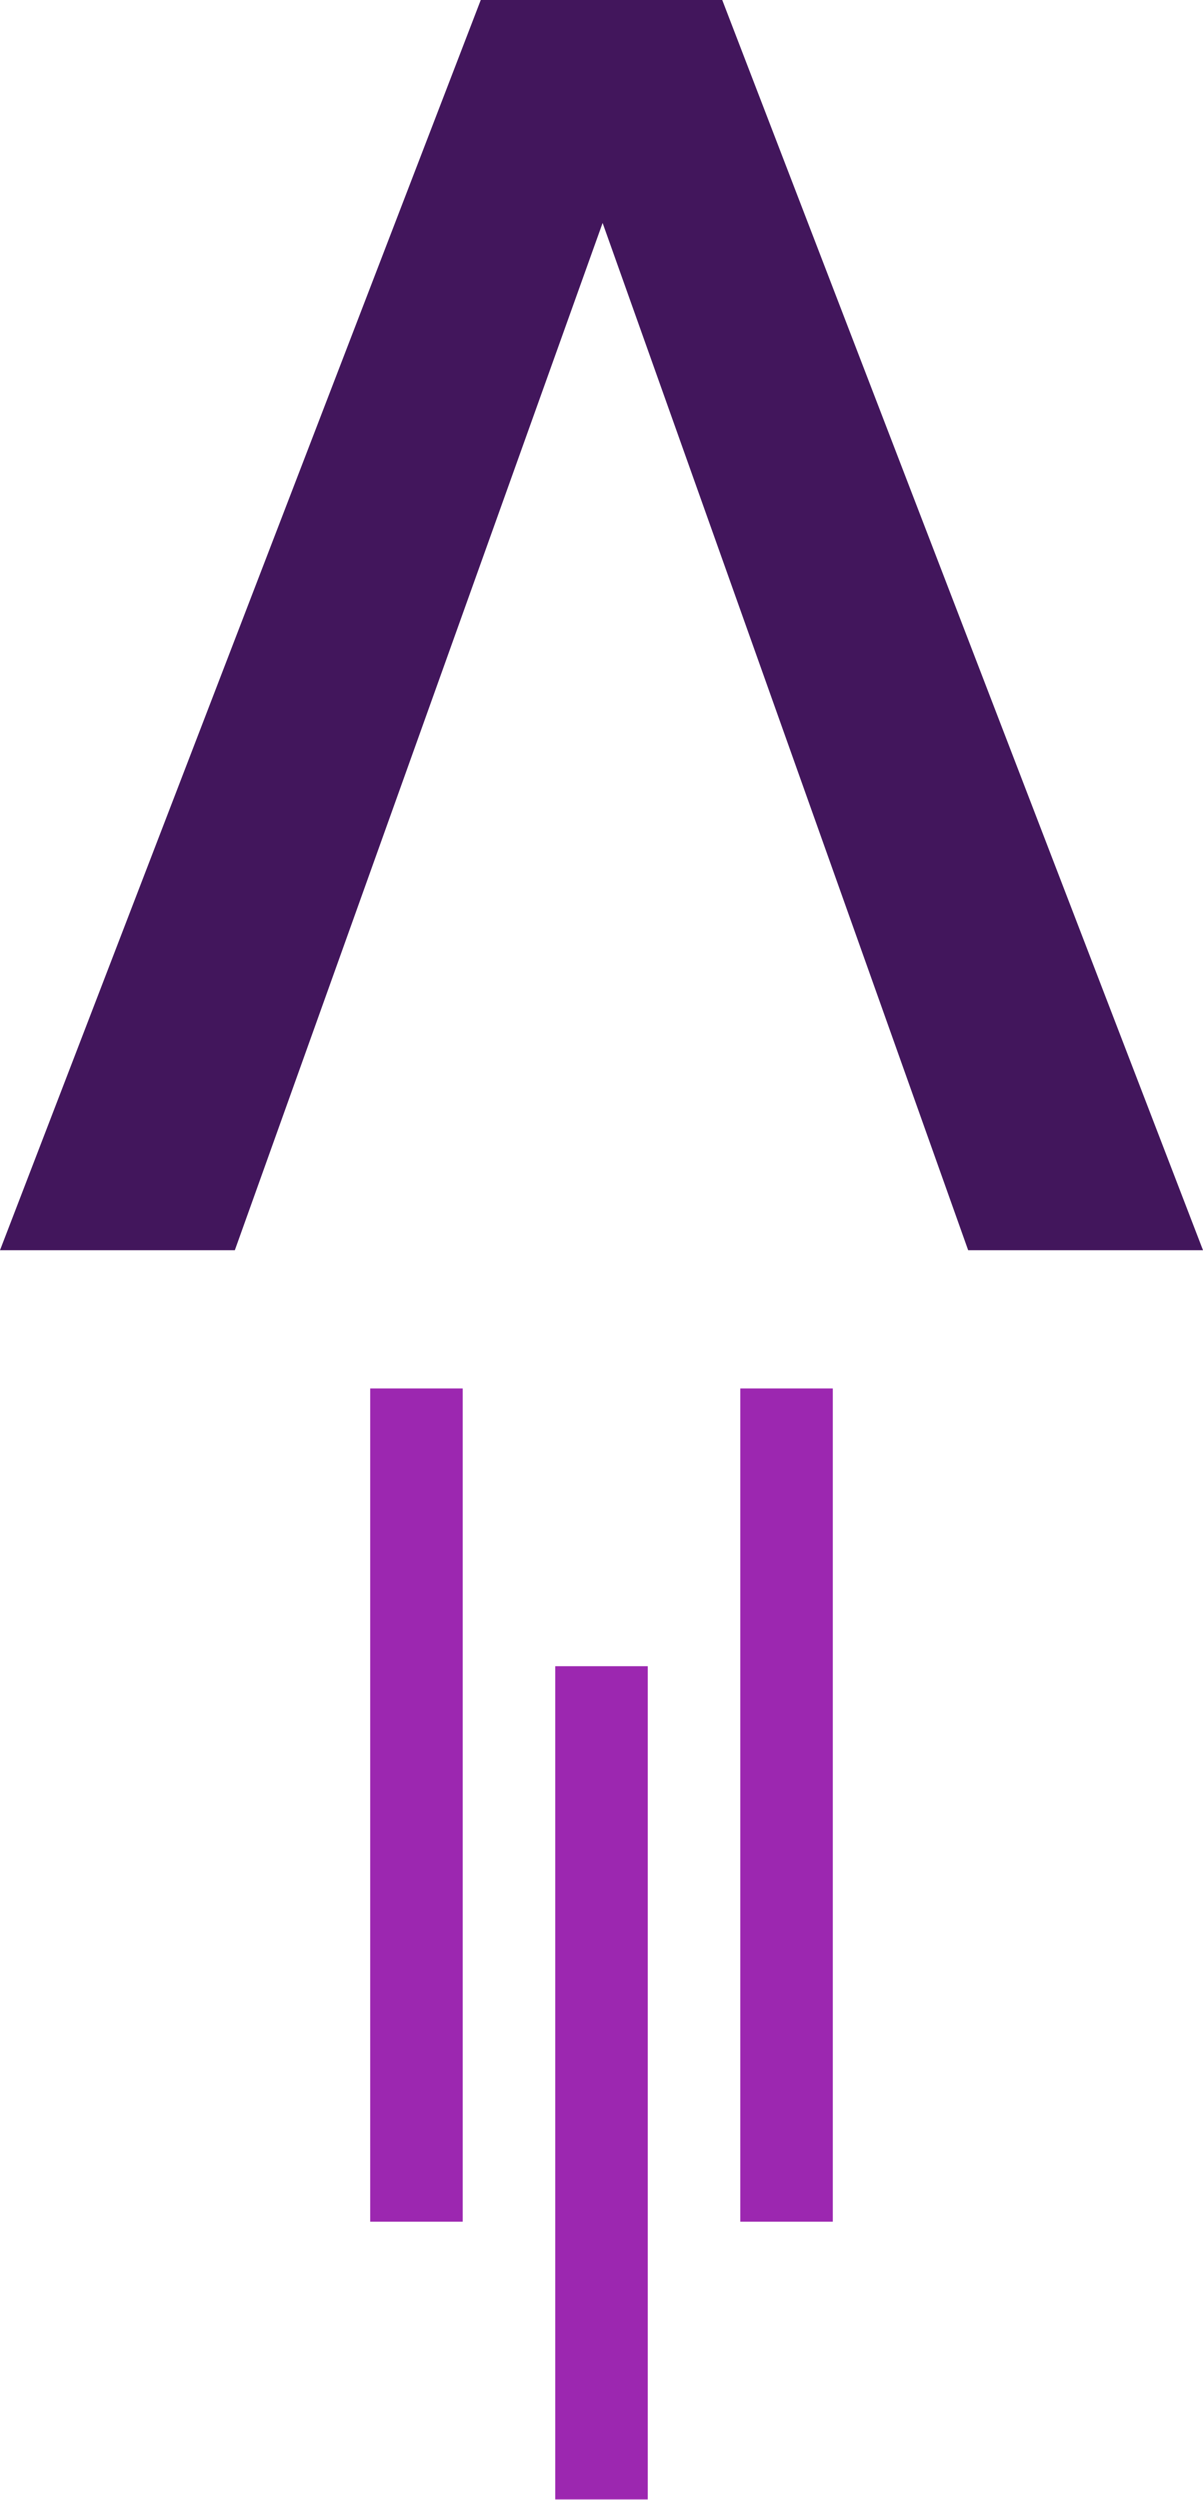 <?xml version="1.0" encoding="UTF-8"?>
<svg width="274px" height="569px" viewBox="0 0 274 569" version="1.1" xmlns="http://www.w3.org/2000/svg" xmlns:xlink="http://www.w3.org/1999/xlink">
    <!-- Generator: Sketch 50 (54983) - http://www.bohemiancoding.com/sketch -->
    <title>Group 2</title>
    <desc>Created with Sketch.</desc>
    <defs>
        <polygon id="path-1" points="109.5 0 0 284.57 53.488 284.57 137.253 50.748 220.512 284.57 274 284.57 164.5 0"></polygon>
        <path d="M168.61,505.691 L189.682,505.691 L189.682,316.035 L168.61,316.035 L168.61,505.691 Z M84.318,505.691 L105.39,505.691 L105.39,316.035 L84.318,316.035 L84.318,505.691 Z M126.464,568.911 L147.536,568.911 L147.536,379.256 L126.464,379.256 L126.464,568.911 Z" id="path-3"></path>
    </defs>
    <g id="Page-1" stroke="none" stroke-width="1" fill="none" fill-rule="evenodd">
        <g id="Comingsoon-page" transform="translate(-344, -125)">
            <g id="Group-2" transform="translate(344, 125)">
                <g id="Logo-rock">
                    <mask id="mask-2" fill="white">
                        <use xlink:href="#path-1"></use>
                    </mask>
                    <use id="Mask" fill="#42165C" xlink:href="#path-1"></use>
                    <mask id="mask-4" fill="white">
                        <use xlink:href="#path-3"></use>
                    </mask>
                    <use id="Mask" fill="#9C27B0" xlink:href="#path-3"></use>
                </g>
            </g>
        </g>
    </g>
</svg>